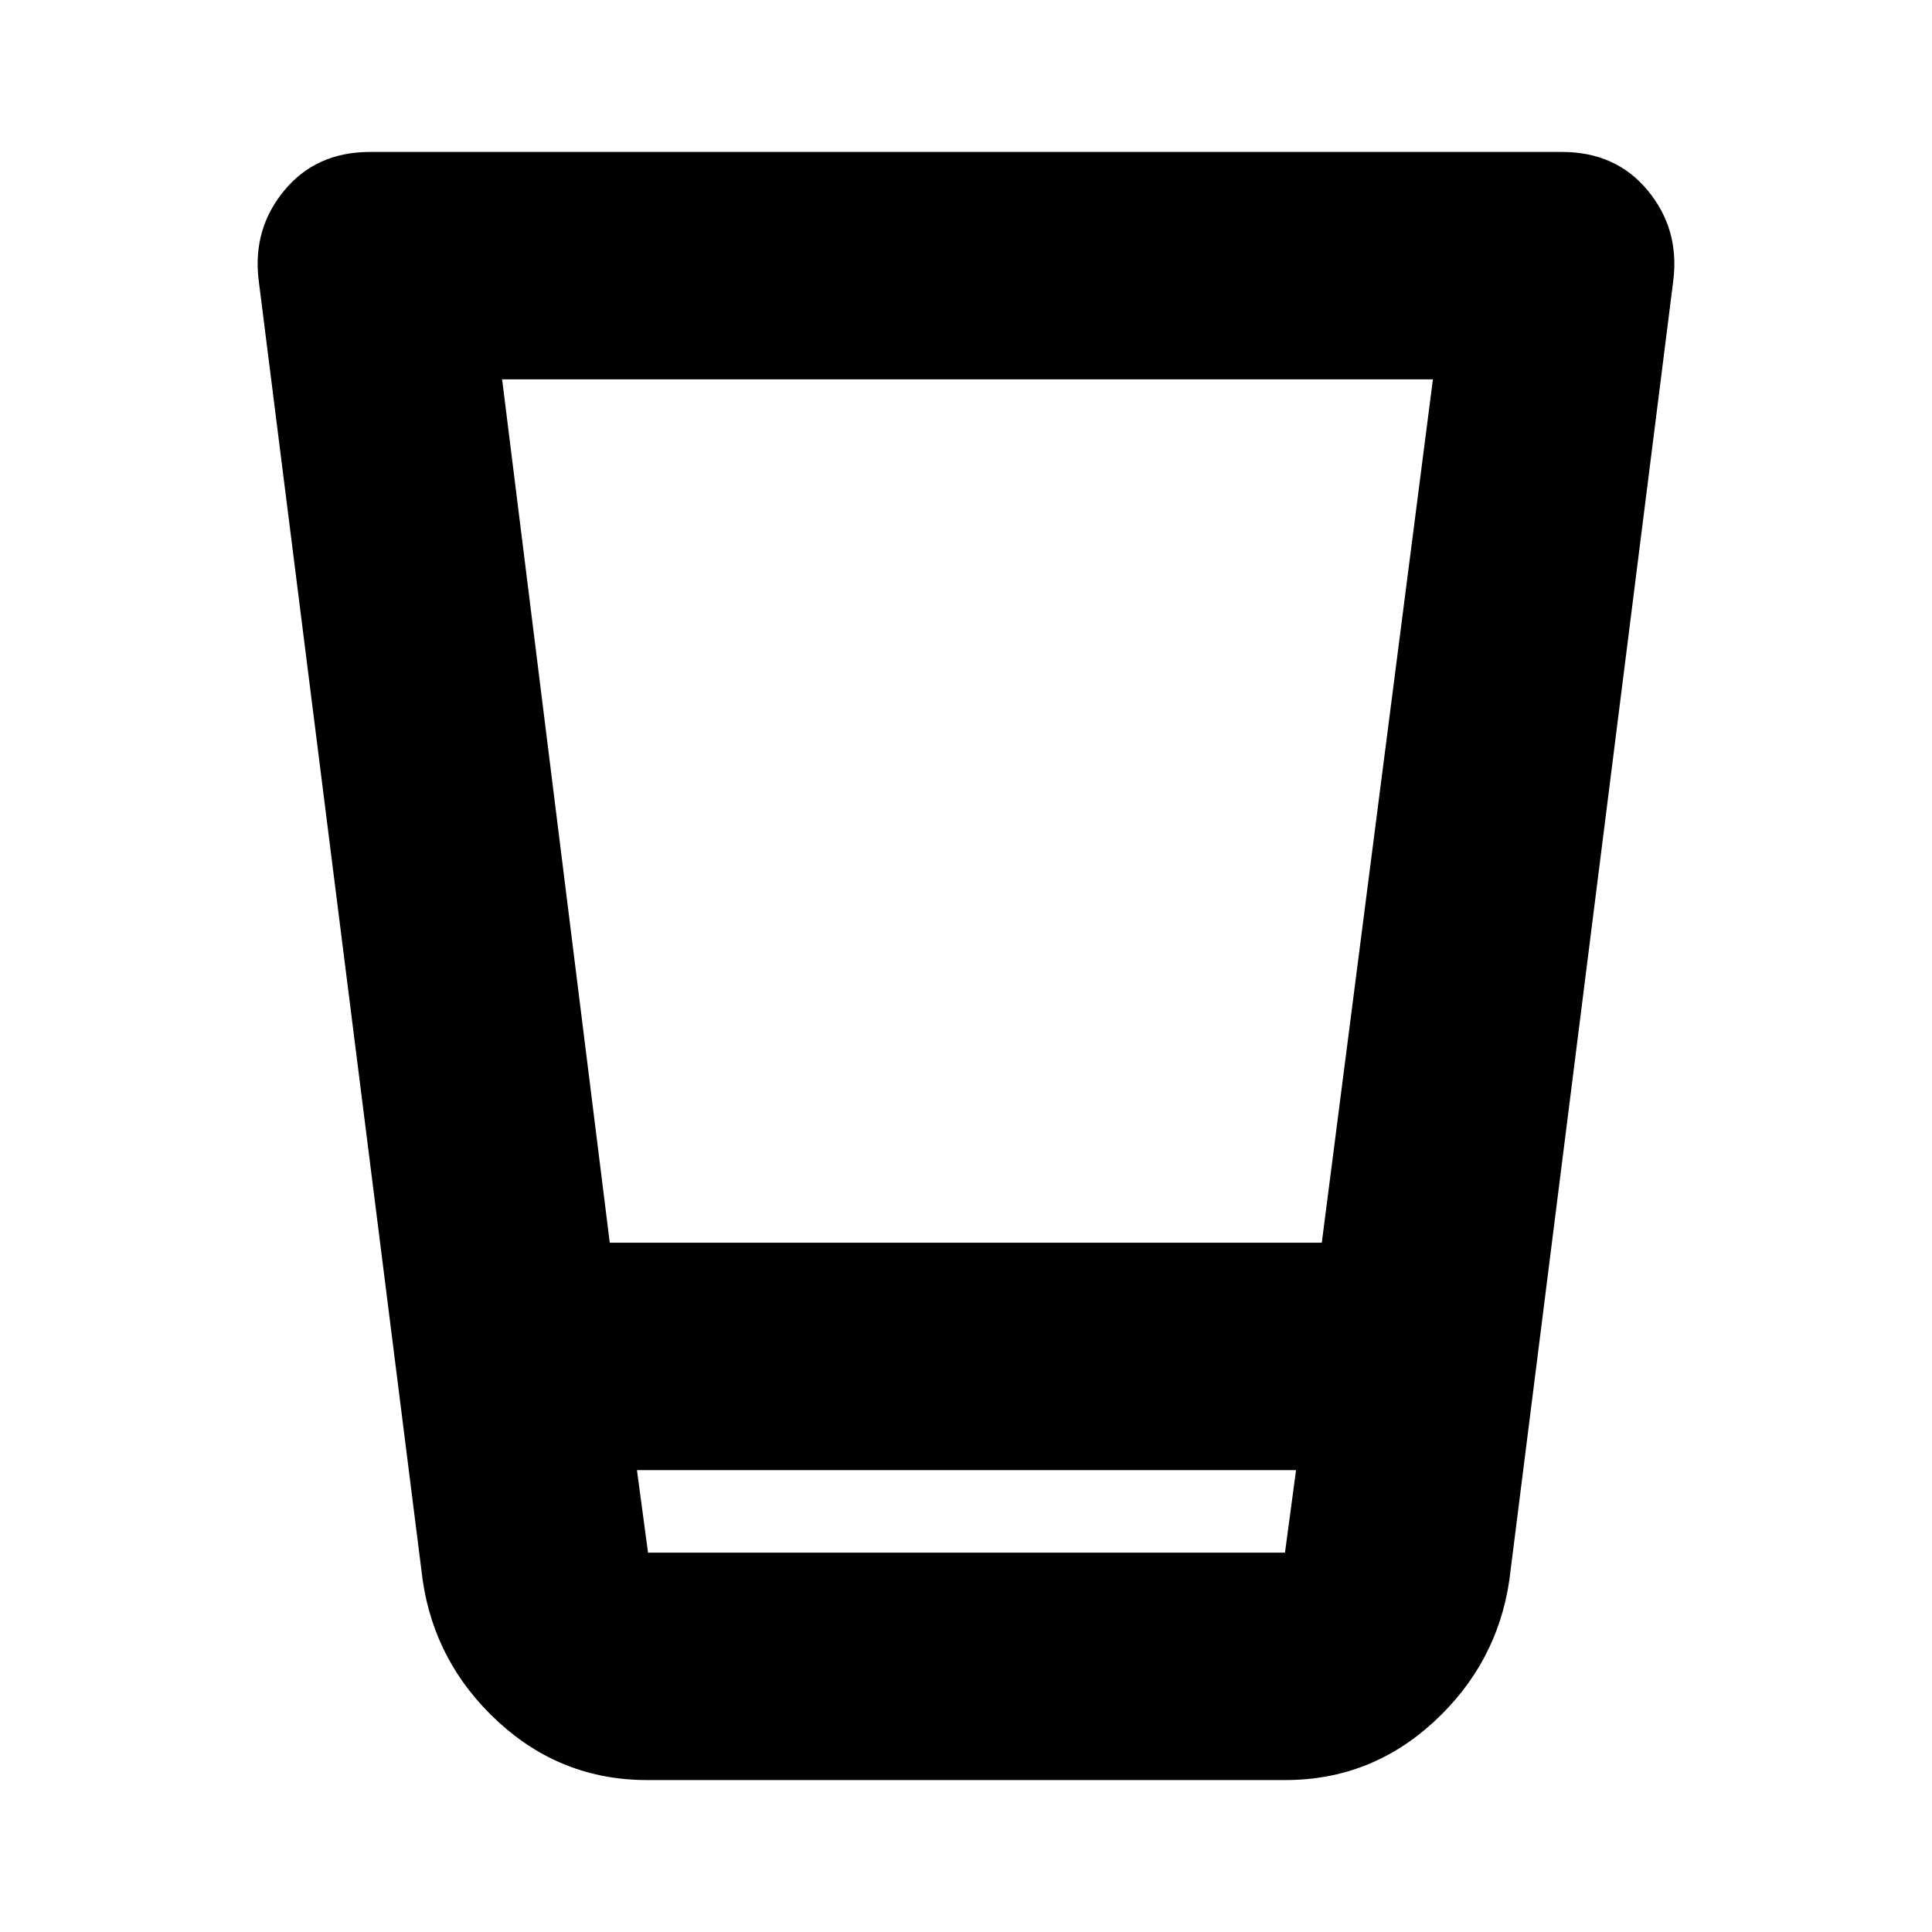 <svg xmlns="http://www.w3.org/2000/svg" height="20" viewBox="0 96 960 960" width="20"><path d="M321.5 980.5q-42.474 0-73.987-29Q216 922.5 210 881l-81.5-646q-3-25.341 12.812-44.42 15.813-19.08 42.553-19.08h592.27q26.74 0 42.553 19.08Q834.5 209.659 831.5 235L750 881q-6 41.5-37.453 70.5-31.453 29-73.846 29H321.5Zm322.5-154H316.5l5.5 41h316.5l5.5-41Zm-394.5-542 53.488 429h353.807L712 284.5H249.5Zm389 583H322h316.5Z"/></svg>